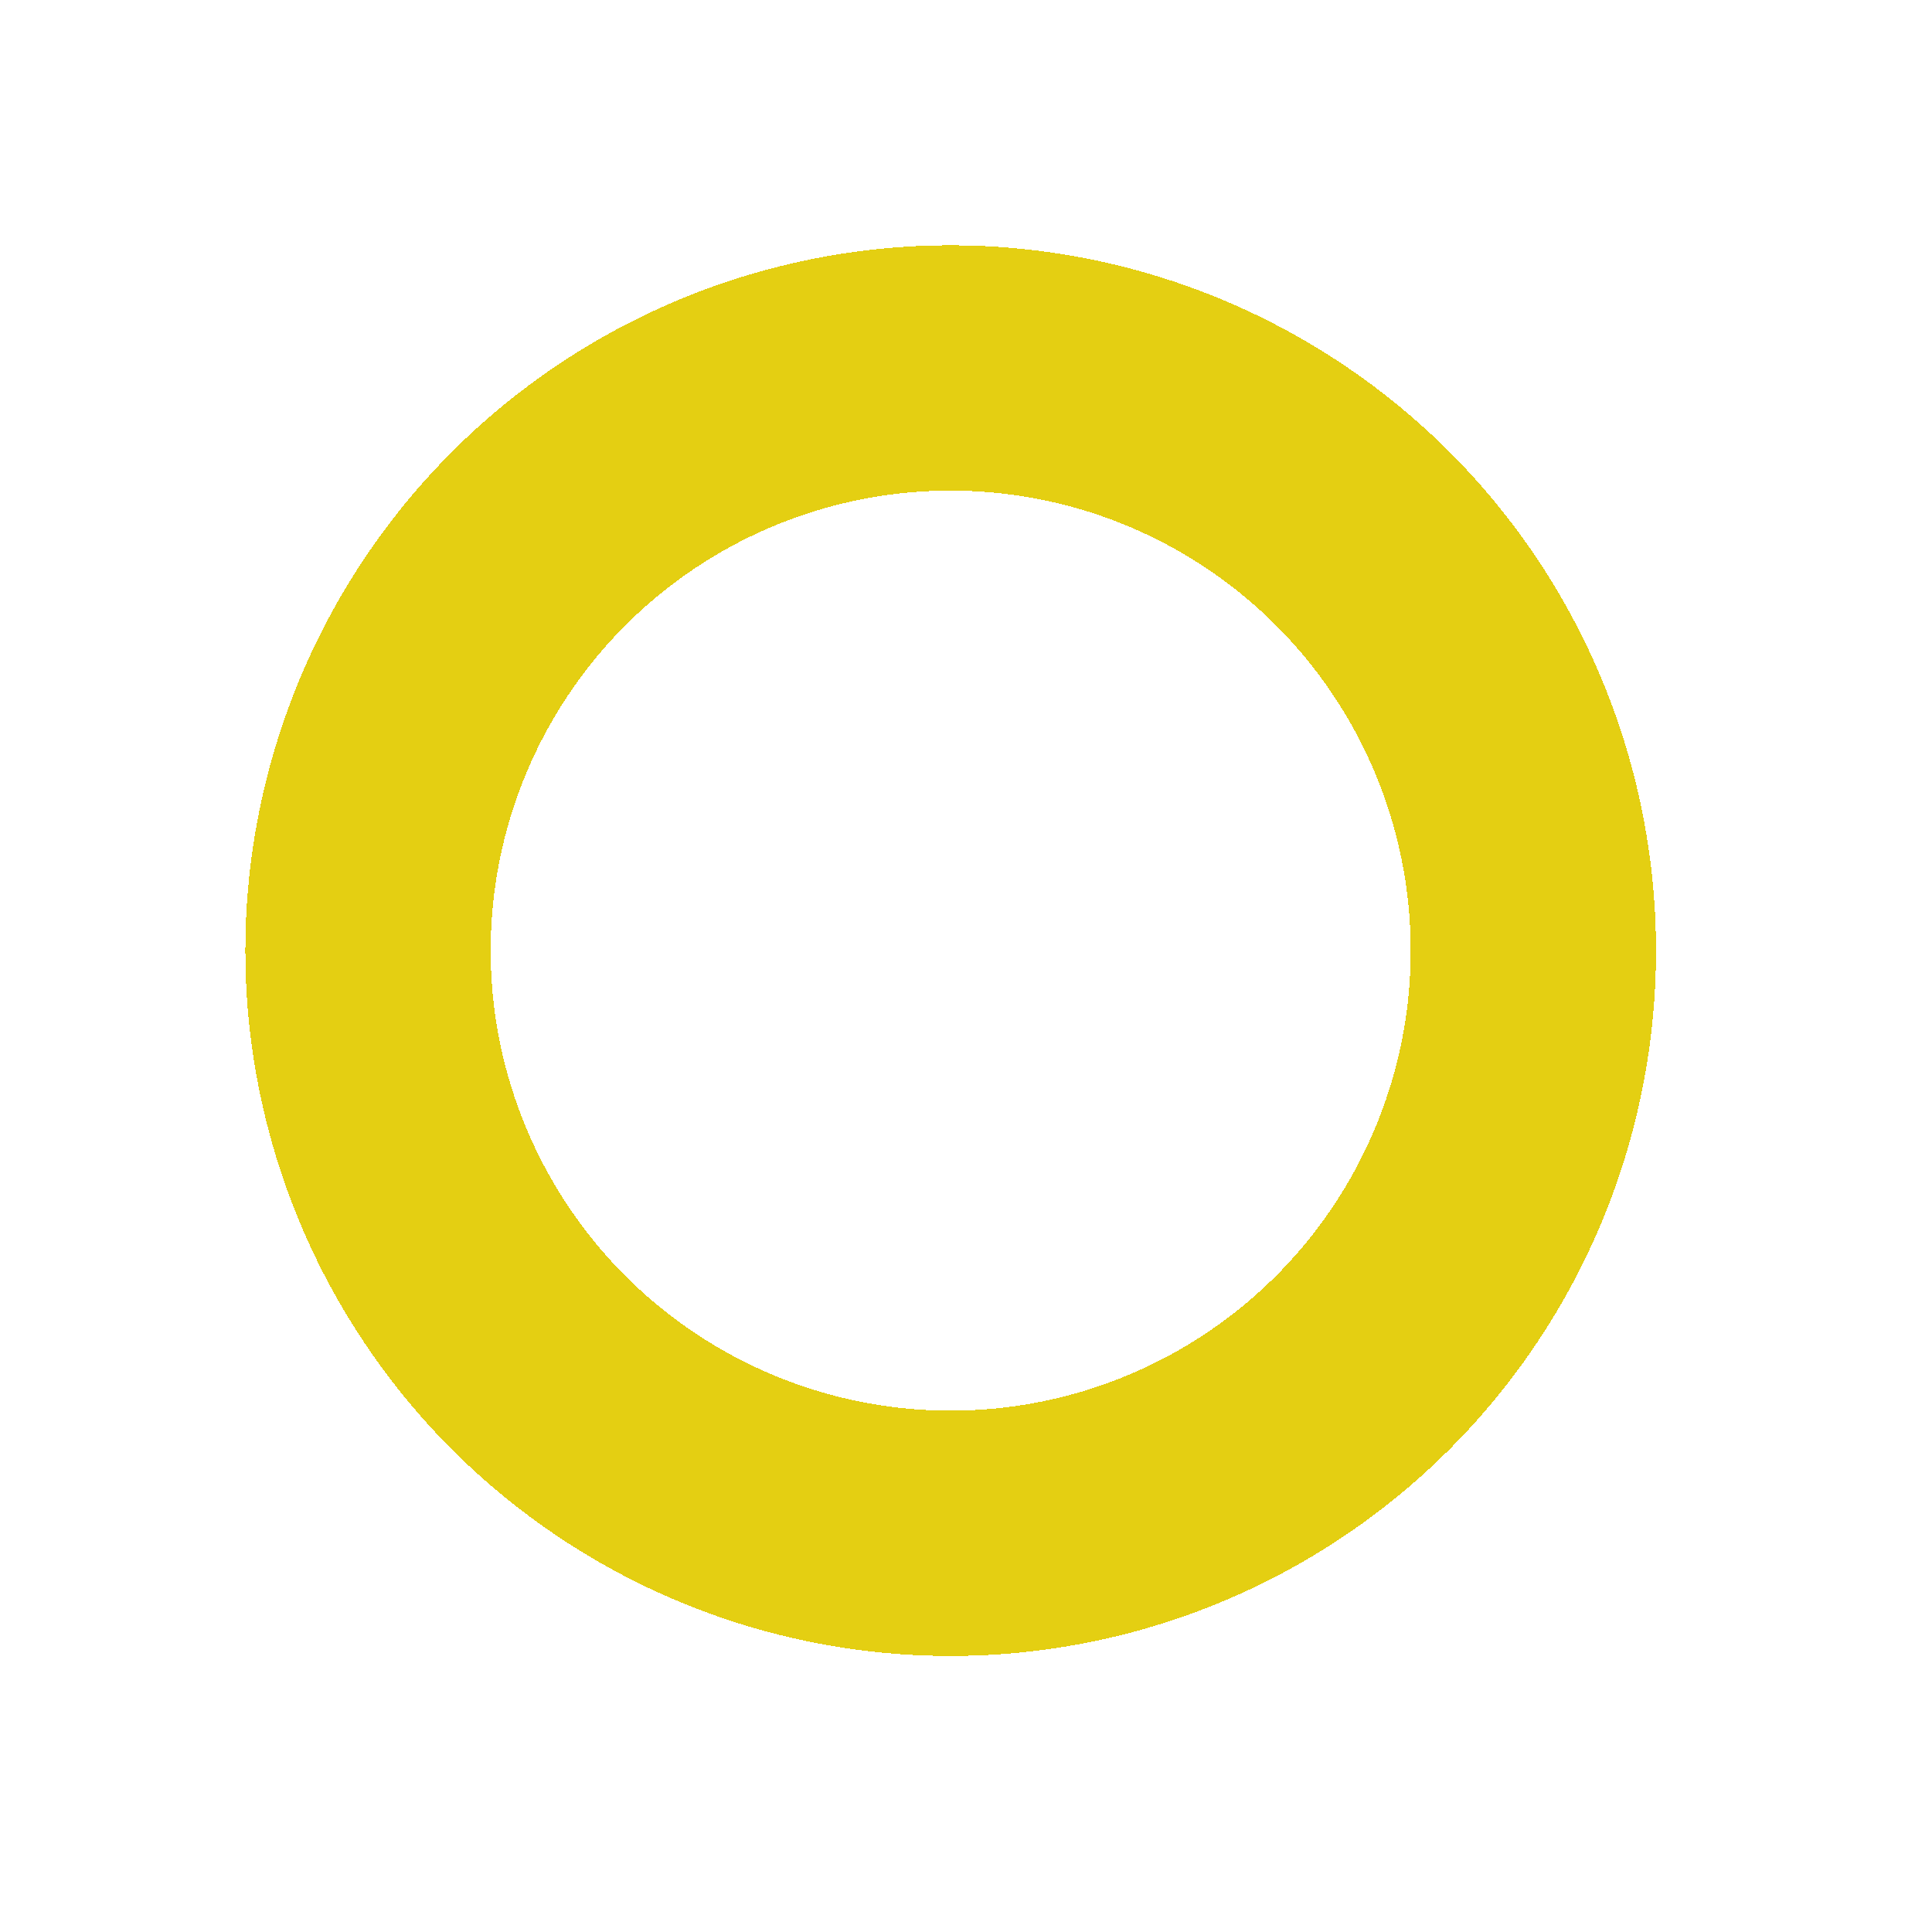 <svg width="42" height="42" viewBox="0 0 42 42" fill="none" xmlns="http://www.w3.org/2000/svg">
<g filter="url(#filter0_d_280_605)">
<circle cx="20.667" cy="15.333" r="12.667" stroke="#E4CF12" stroke-width="5.333" shape-rendering="crispEdges"/>
</g>
<defs>
<filter id="filter0_d_280_605" x="0" y="0" width="41.333" height="41.333" filterUnits="userSpaceOnUse" color-interpolation-filters="sRGB">
<feFlood flood-opacity="0" result="BackgroundImageFix"/>
<feColorMatrix in="SourceAlpha" type="matrix" values="0 0 0 0 0 0 0 0 0 0 0 0 0 0 0 0 0 0 127 0" result="hardAlpha"/>
<feOffset dy="5.333"/>
<feGaussianBlur stdDeviation="2.667"/>
<feComposite in2="hardAlpha" operator="out"/>
<feColorMatrix type="matrix" values="0 0 0 0 0 0 0 0 0 0 0 0 0 0 0 0 0 0 0.25 0"/>
<feBlend mode="normal" in2="BackgroundImageFix" result="effect1_dropShadow_280_605"/>
<feBlend mode="normal" in="SourceGraphic" in2="effect1_dropShadow_280_605" result="shape"/>
</filter>
</defs>
</svg>
